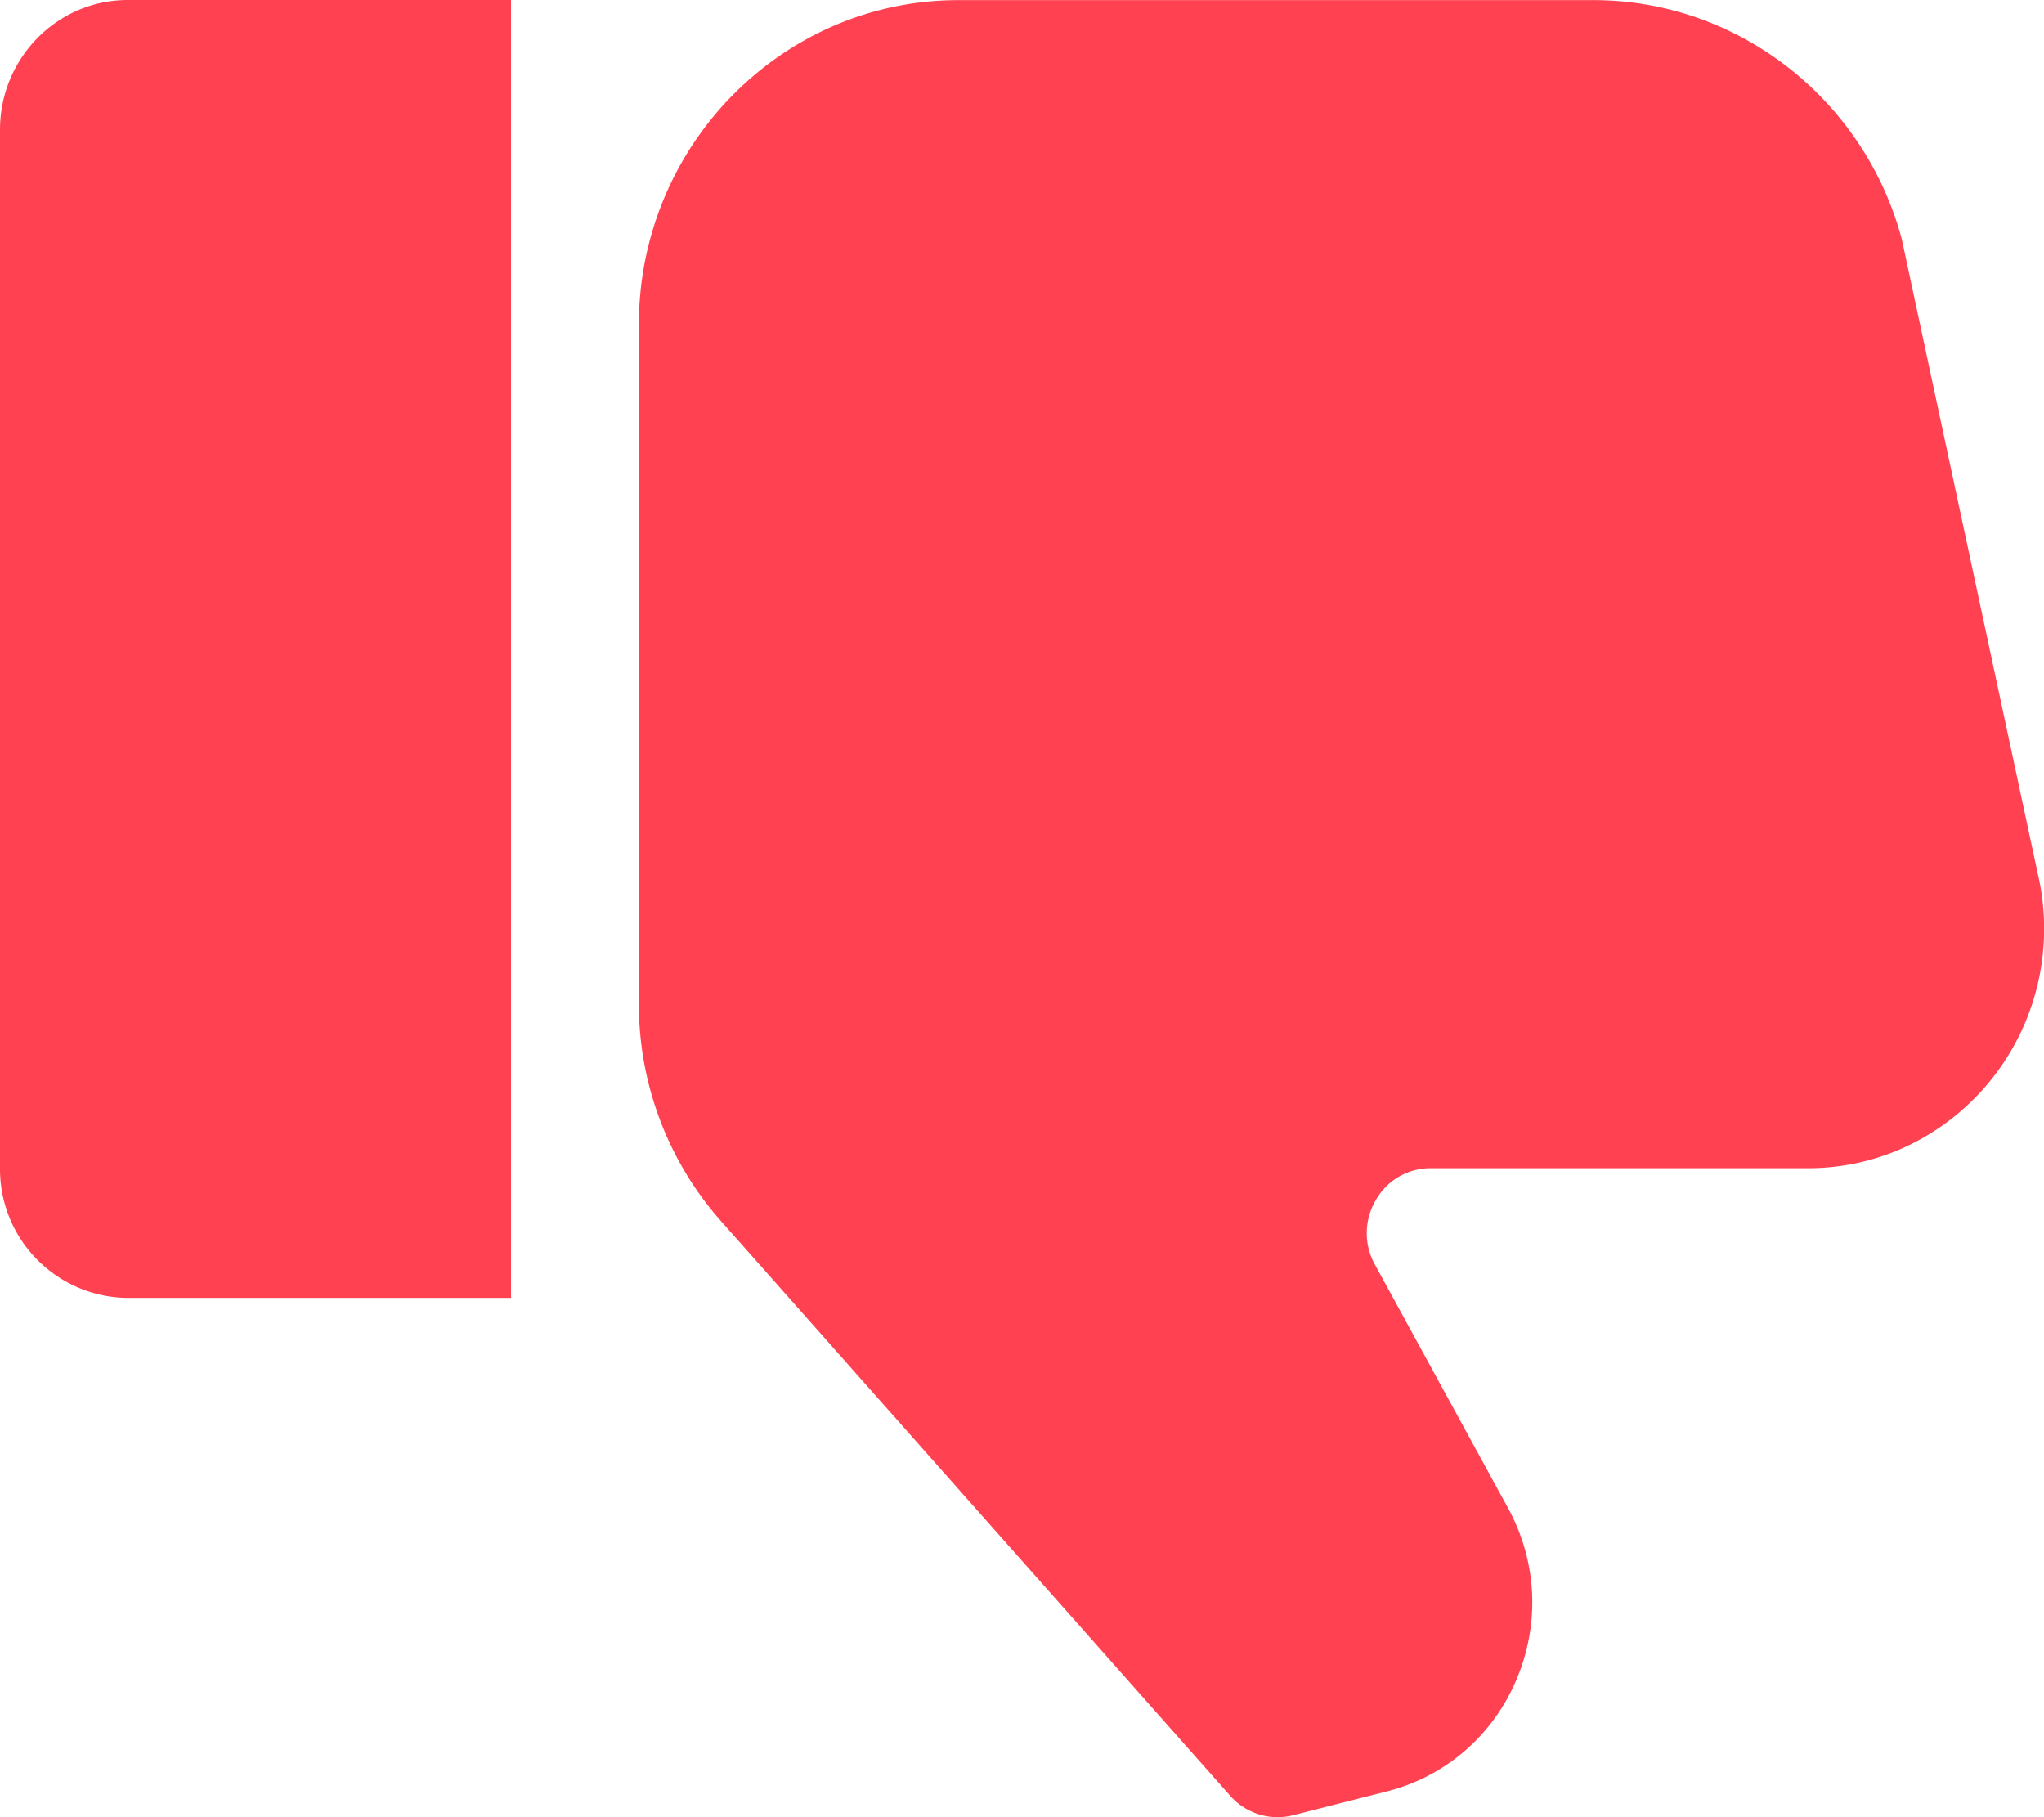 <svg width="18" height="16" fill="none" xmlns="http://www.w3.org/2000/svg"><path d="M0 10.285V1.143C0 .512.504 0 1.125 0H4.5v11.428H1.125A1.134 1.134 0 0 1 0 10.285zm15.922.001H12.6a.552.552 0 0 0-.485.282.57.57 0 0 0-.007.567l1.172 2.143c.257.47.283 1.021.073 1.514-.21.493-.626.851-1.14.981l-.826.21a.556.556 0 0 1-.554-.172l-4.486-5.062a2.881 2.881 0 0 1-.721-1.911v-5.98c0-1.575 1.262-2.857 2.813-2.857h5.595c1.264 0 2.38.865 2.713 2.102l1.2 5.598c.036.156.054.315.054.475 0 1.163-.932 2.11-2.078 2.11z" fill="#FF4151"/></svg>